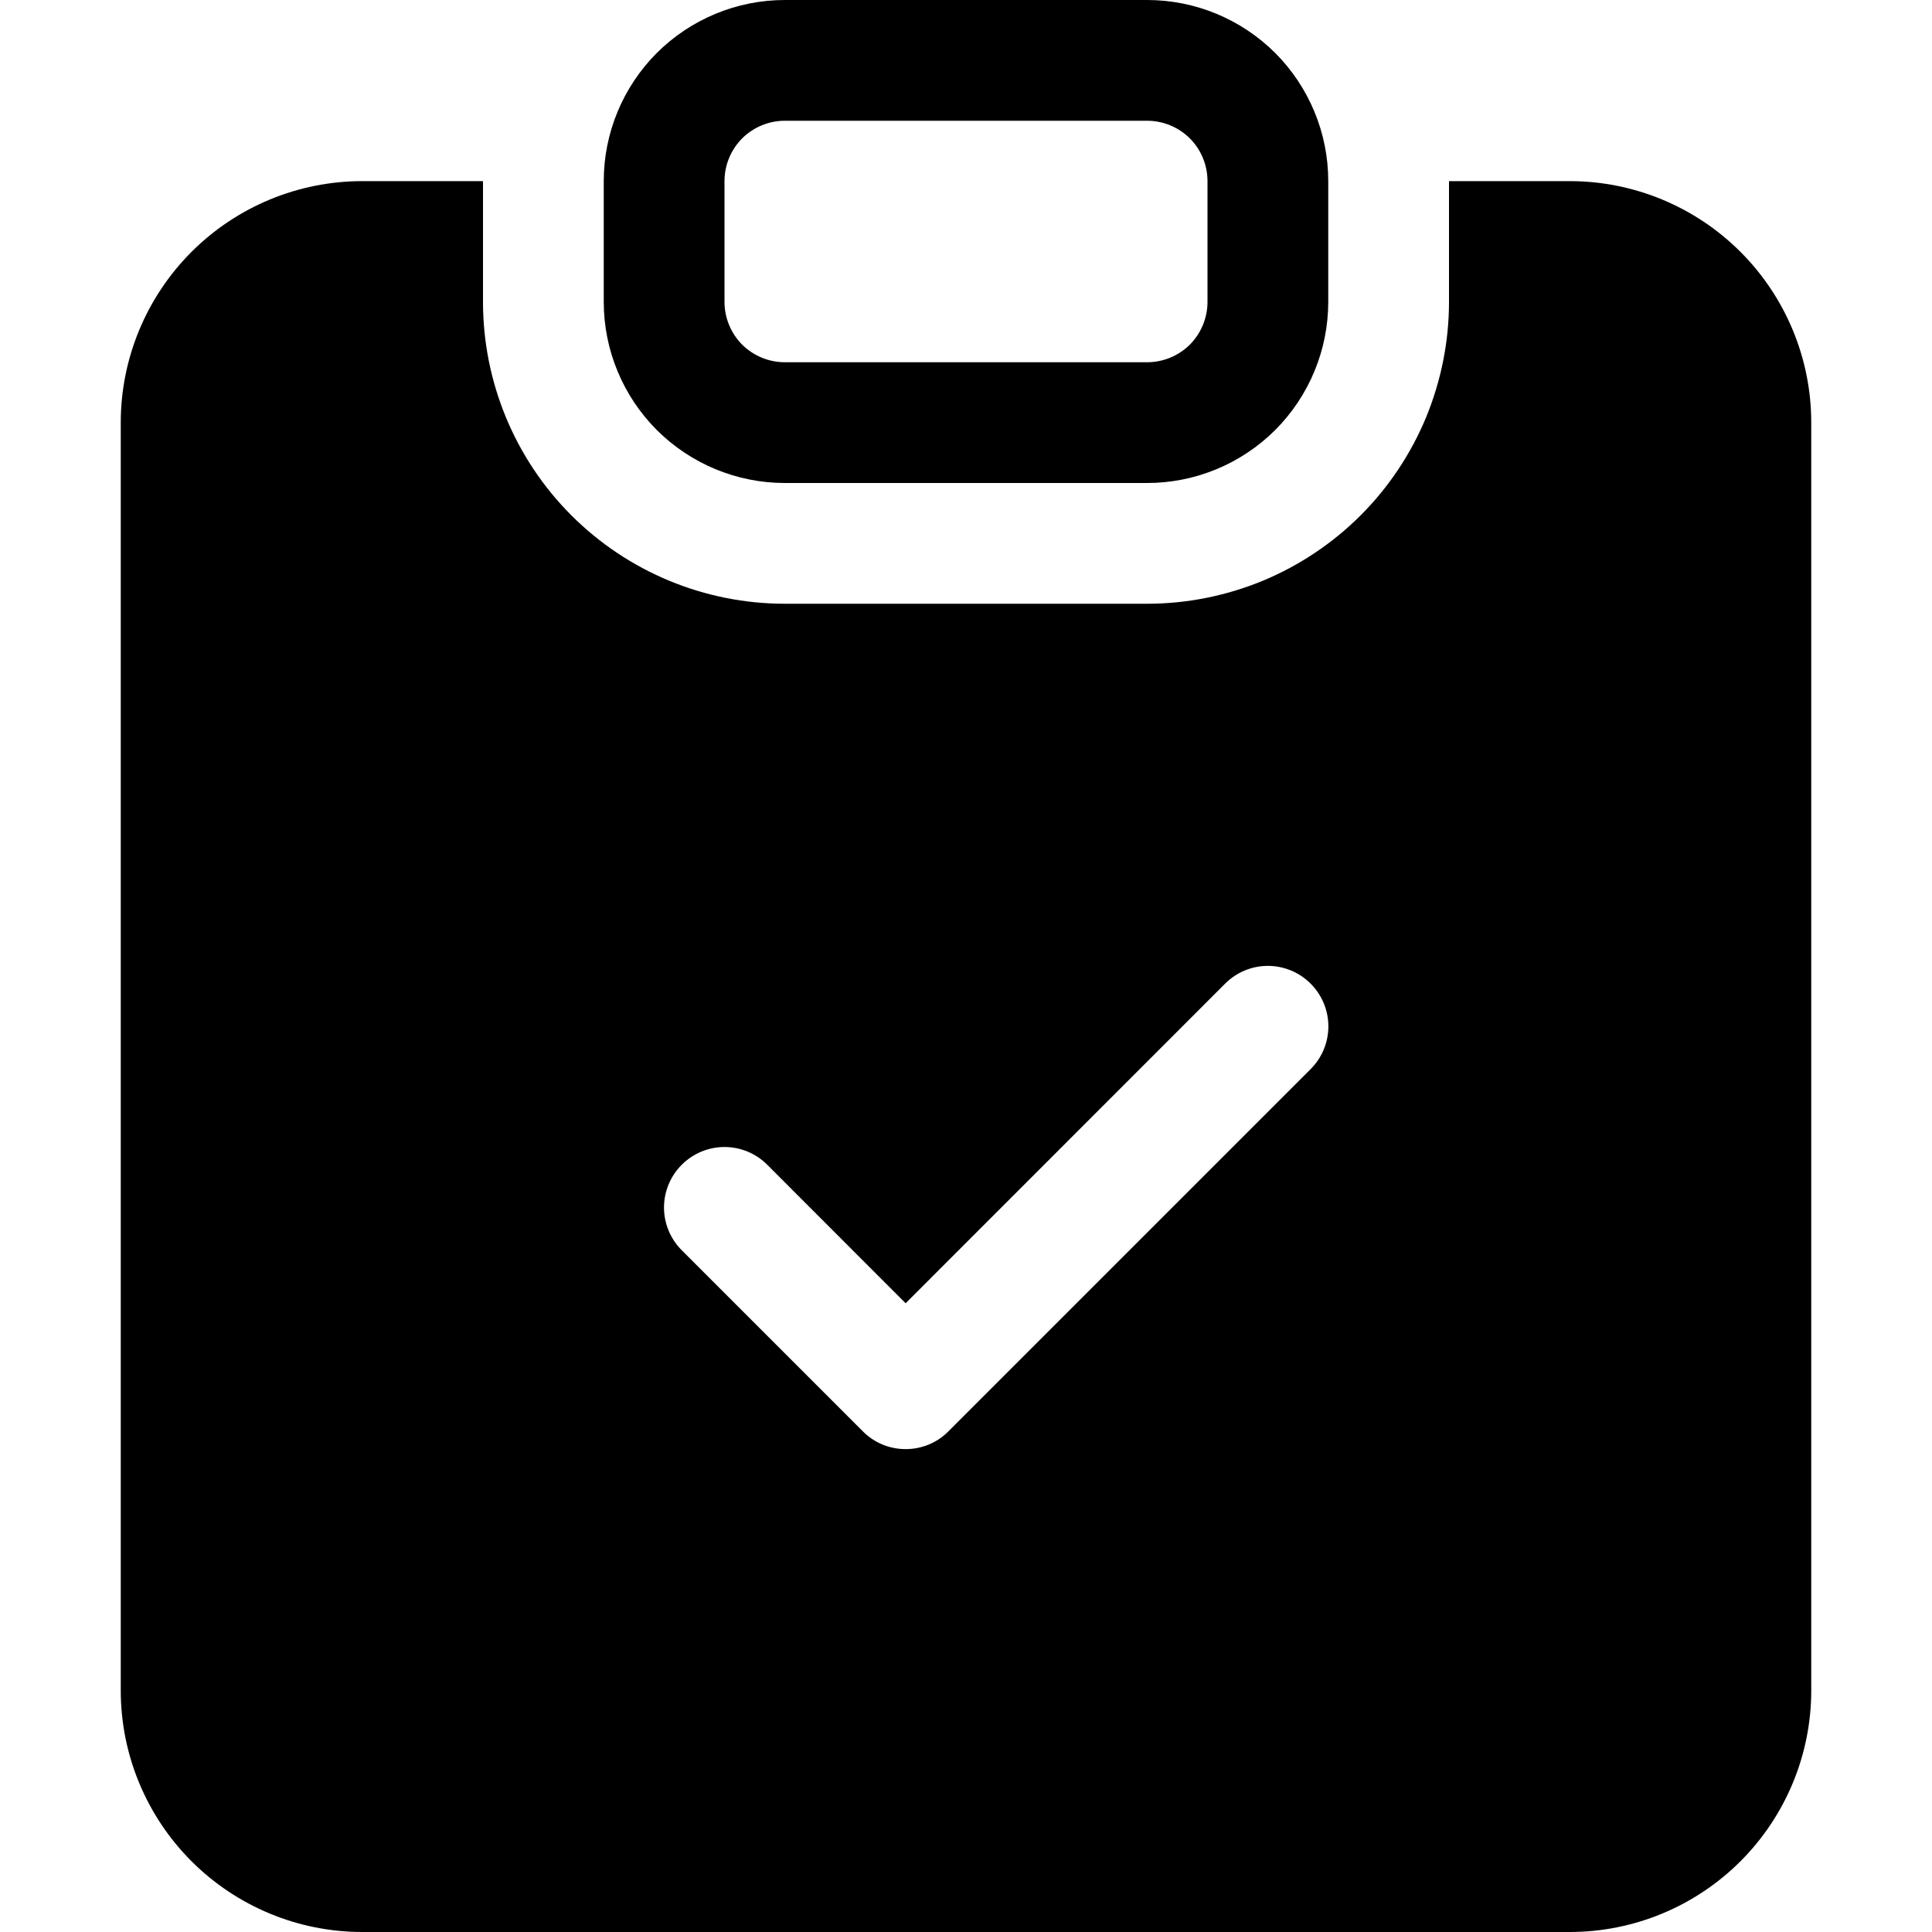 <svg width="16" height="16" viewBox="0 0 16 16" xmlns="http://www.w3.org/2000/svg"> <path fill-rule="evenodd" clip-rule="evenodd" d="M5.439 0.439C5.721 0.158 6.102 0 6.5 0H9.5C9.898 0 10.279 0.158 10.561 0.439C10.842 0.721 11 1.102 11 1.5V2.5C11 2.898 10.842 3.279 10.561 3.561C10.279 3.842 9.898 4 9.5 4H6.5C6.102 4 5.721 3.842 5.439 3.561C5.158 3.279 5 2.898 5 2.5V1.5C5 1.102 5.158 0.721 5.439 0.439ZM9.854 1.146C9.76 1.053 9.633 1 9.5 1H6.5C6.367 1 6.24 1.053 6.146 1.146C6.053 1.24 6 1.367 6 1.5V2.5C6 2.633 6.053 2.76 6.146 2.854C6.24 2.947 6.367 3 6.5 3H9.5C9.633 3 9.76 2.947 9.854 2.854C9.947 2.76 10 2.633 10 2.5V1.5C10 1.367 9.947 1.24 9.854 1.146Z"/> <path fill-rule="evenodd" clip-rule="evenodd" d="M3 1.5H4V2.5C4 3.163 4.263 3.799 4.732 4.268C5.201 4.737 5.837 5 6.5 5H9.5C9.828 5 10.153 4.935 10.457 4.81C10.76 4.684 11.036 4.5 11.268 4.268C11.5 4.036 11.684 3.76 11.81 3.457C11.935 3.153 12 2.828 12 2.5V1.5H13C13.53 1.5 14.039 1.711 14.414 2.086C14.789 2.461 15 2.97 15 3.5V14C15 14.53 14.789 15.039 14.414 15.414C14.039 15.789 13.53 16 13 16H3C2.47 16 1.961 15.789 1.586 15.414C1.211 15.039 1 14.53 1 14V3.5C1 2.97 1.211 2.461 1.586 2.086C1.961 1.711 2.47 1.5 3 1.5ZM7.854 11.854L10.854 8.854C10.948 8.76 11.001 8.633 11.001 8.5C11.001 8.367 10.948 8.24 10.854 8.146C10.76 8.052 10.633 7.999 10.5 7.999C10.367 7.999 10.24 8.052 10.146 8.146L7.5 10.793L6.354 9.646C6.26 9.552 6.133 9.499 6 9.499C5.867 9.499 5.74 9.552 5.646 9.646C5.552 9.74 5.499 9.867 5.499 10C5.499 10.133 5.552 10.26 5.646 10.354L7.146 11.854C7.192 11.901 7.248 11.938 7.308 11.963C7.369 11.988 7.434 12.001 7.5 12.001C7.566 12.001 7.631 11.988 7.692 11.963C7.752 11.938 7.808 11.901 7.854 11.854Z"/> </svg>